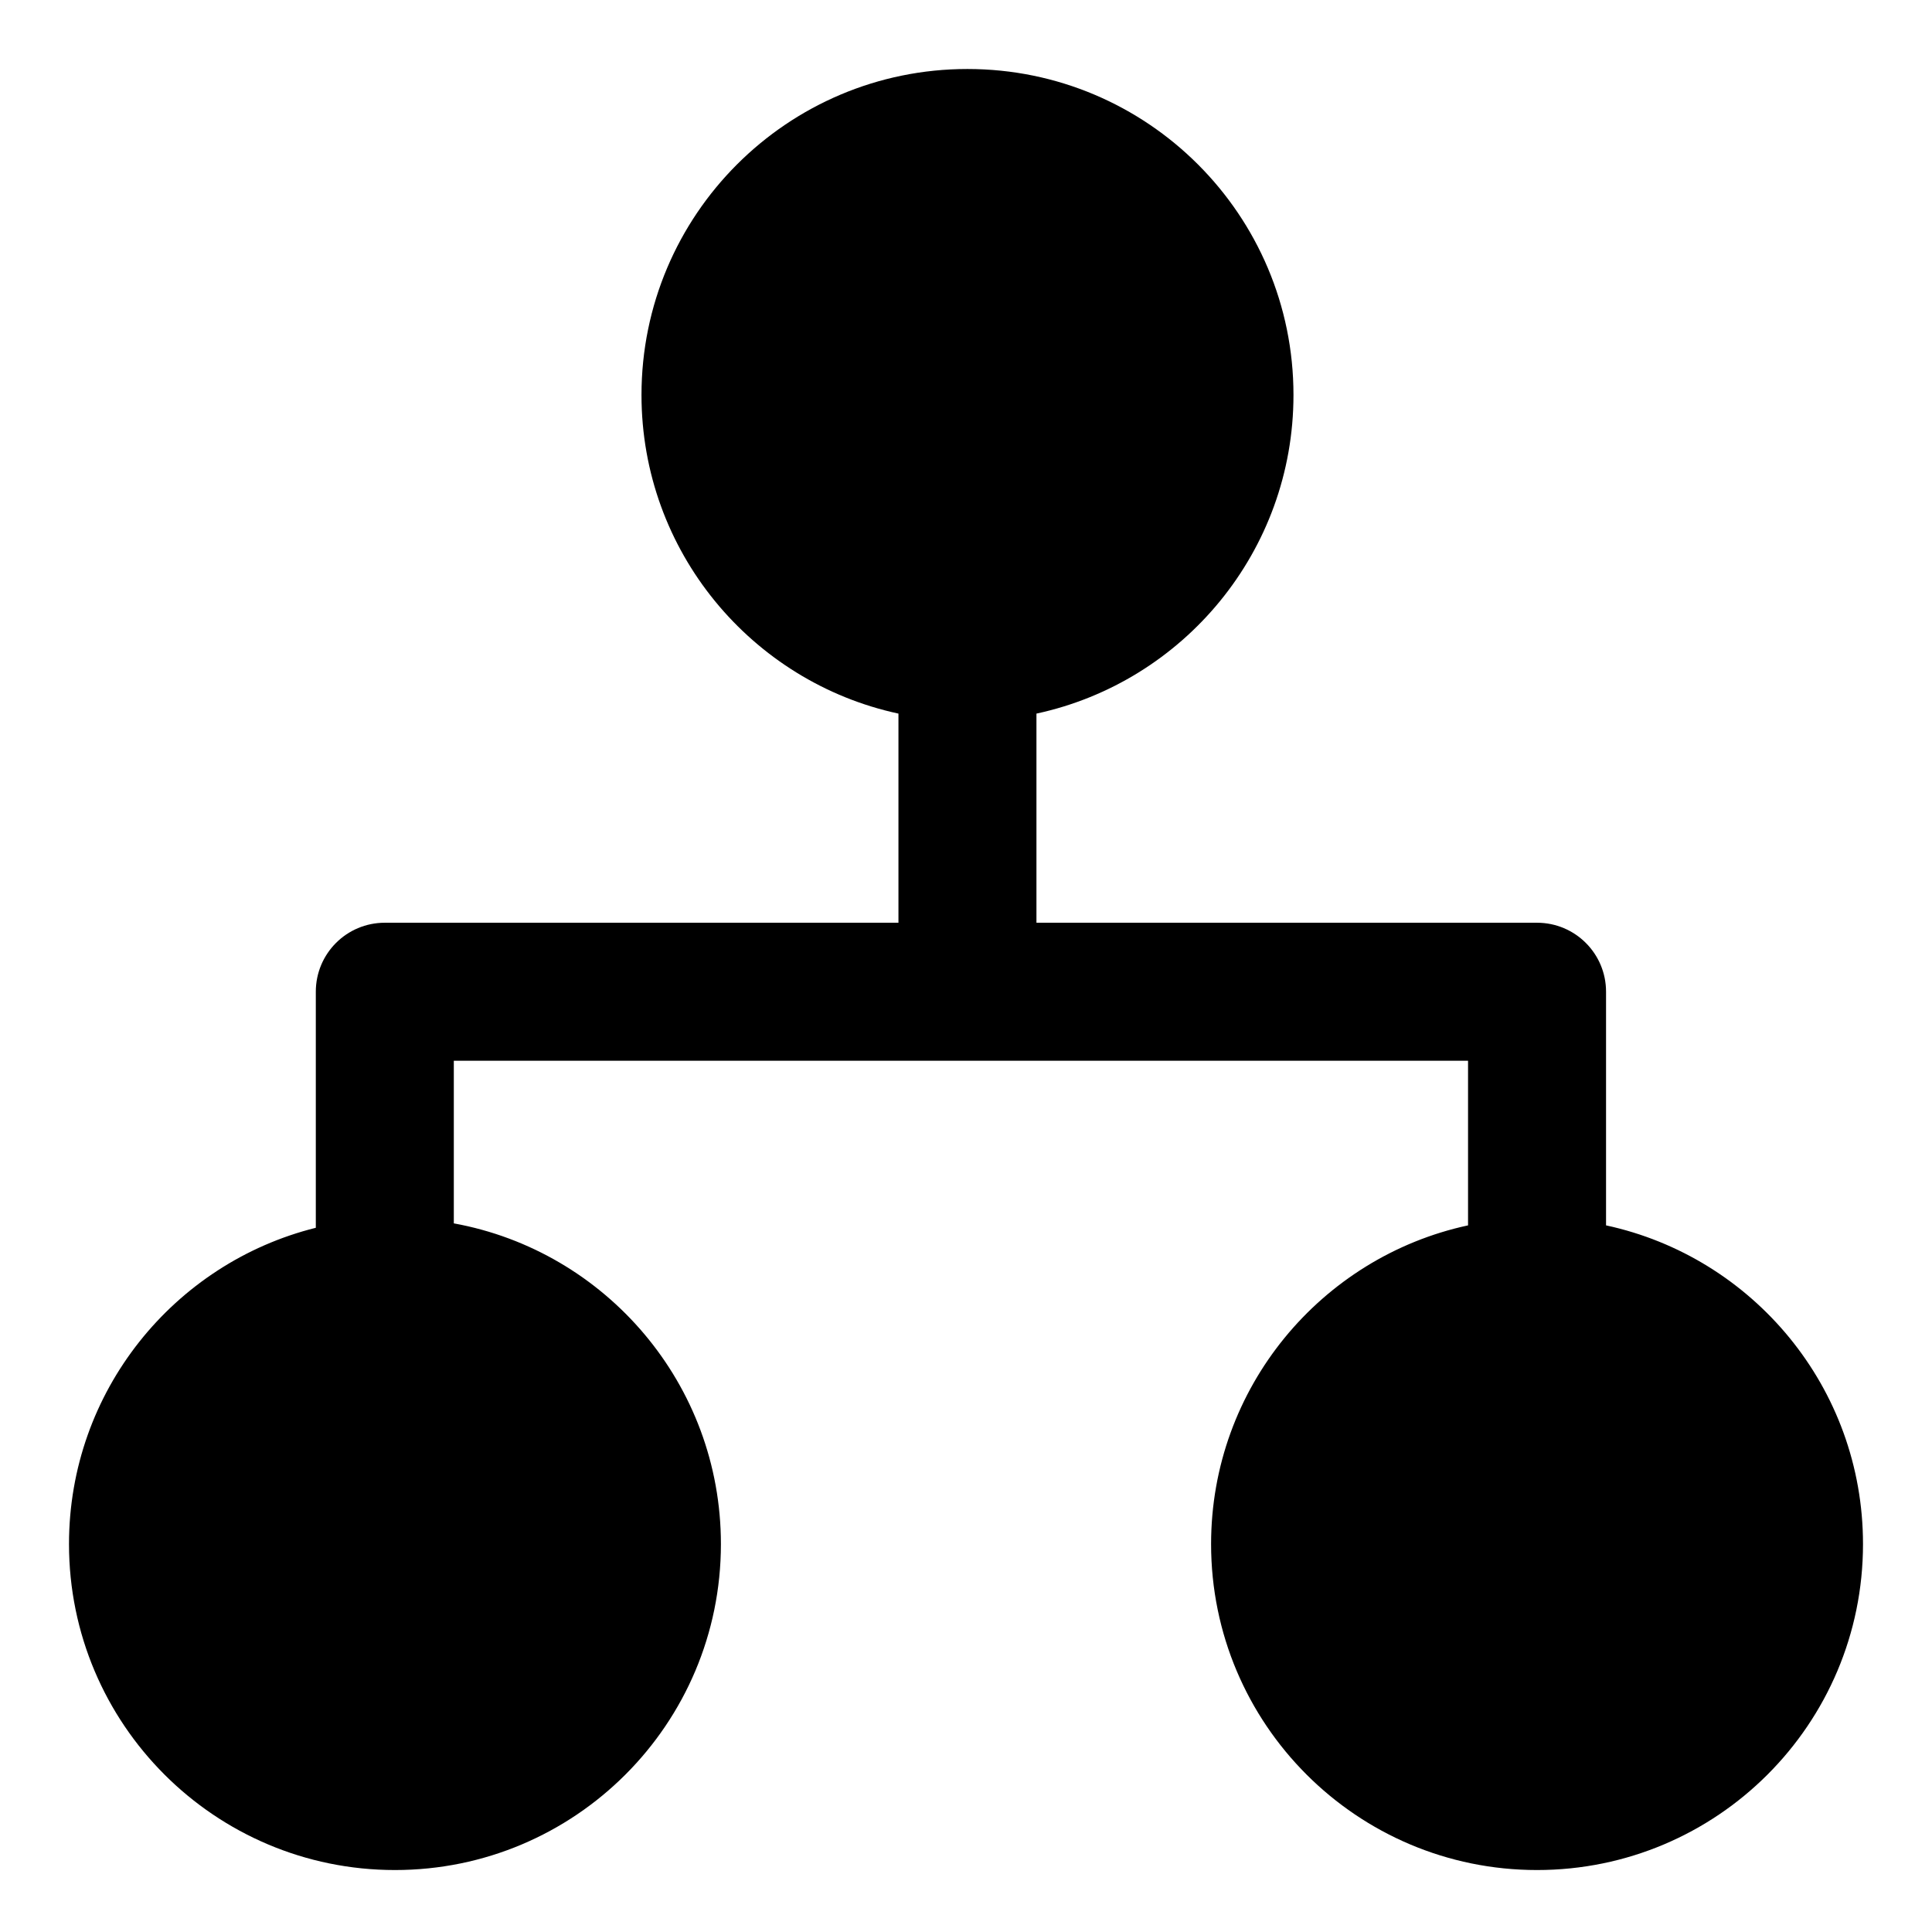 <svg width="28" height="28" viewBox="0 0 28 28" fill="none" xmlns="http://www.w3.org/2000/svg">
<path fill-rule="evenodd" clip-rule="evenodd" d="M18.746 5.724C18.746 3.115 16.631 1 14.021 1C11.412 1 9.297 3.115 9.297 5.724C9.297 7.99 10.893 9.884 13.021 10.342V13.373H5.577C5.024 13.373 4.577 13.82 4.577 14.373L4.577 17.794C2.522 18.306 1 20.164 1 22.378C1 24.987 3.115 27.102 5.724 27.102C8.333 27.102 10.448 24.987 10.448 22.378C10.448 20.059 8.779 18.131 6.577 17.73V15.373L21.276 15.373V17.759C19.147 18.218 17.552 20.112 17.552 22.378C17.552 24.987 19.667 27.102 22.276 27.102C24.885 27.102 27 24.987 27 22.378C27 20.111 25.405 18.218 23.276 17.759V14.373C23.276 13.82 22.828 13.373 22.276 13.373H15.021V10.342C17.15 9.884 18.746 7.99 18.746 5.724Z" fill="black"/>
</svg>
